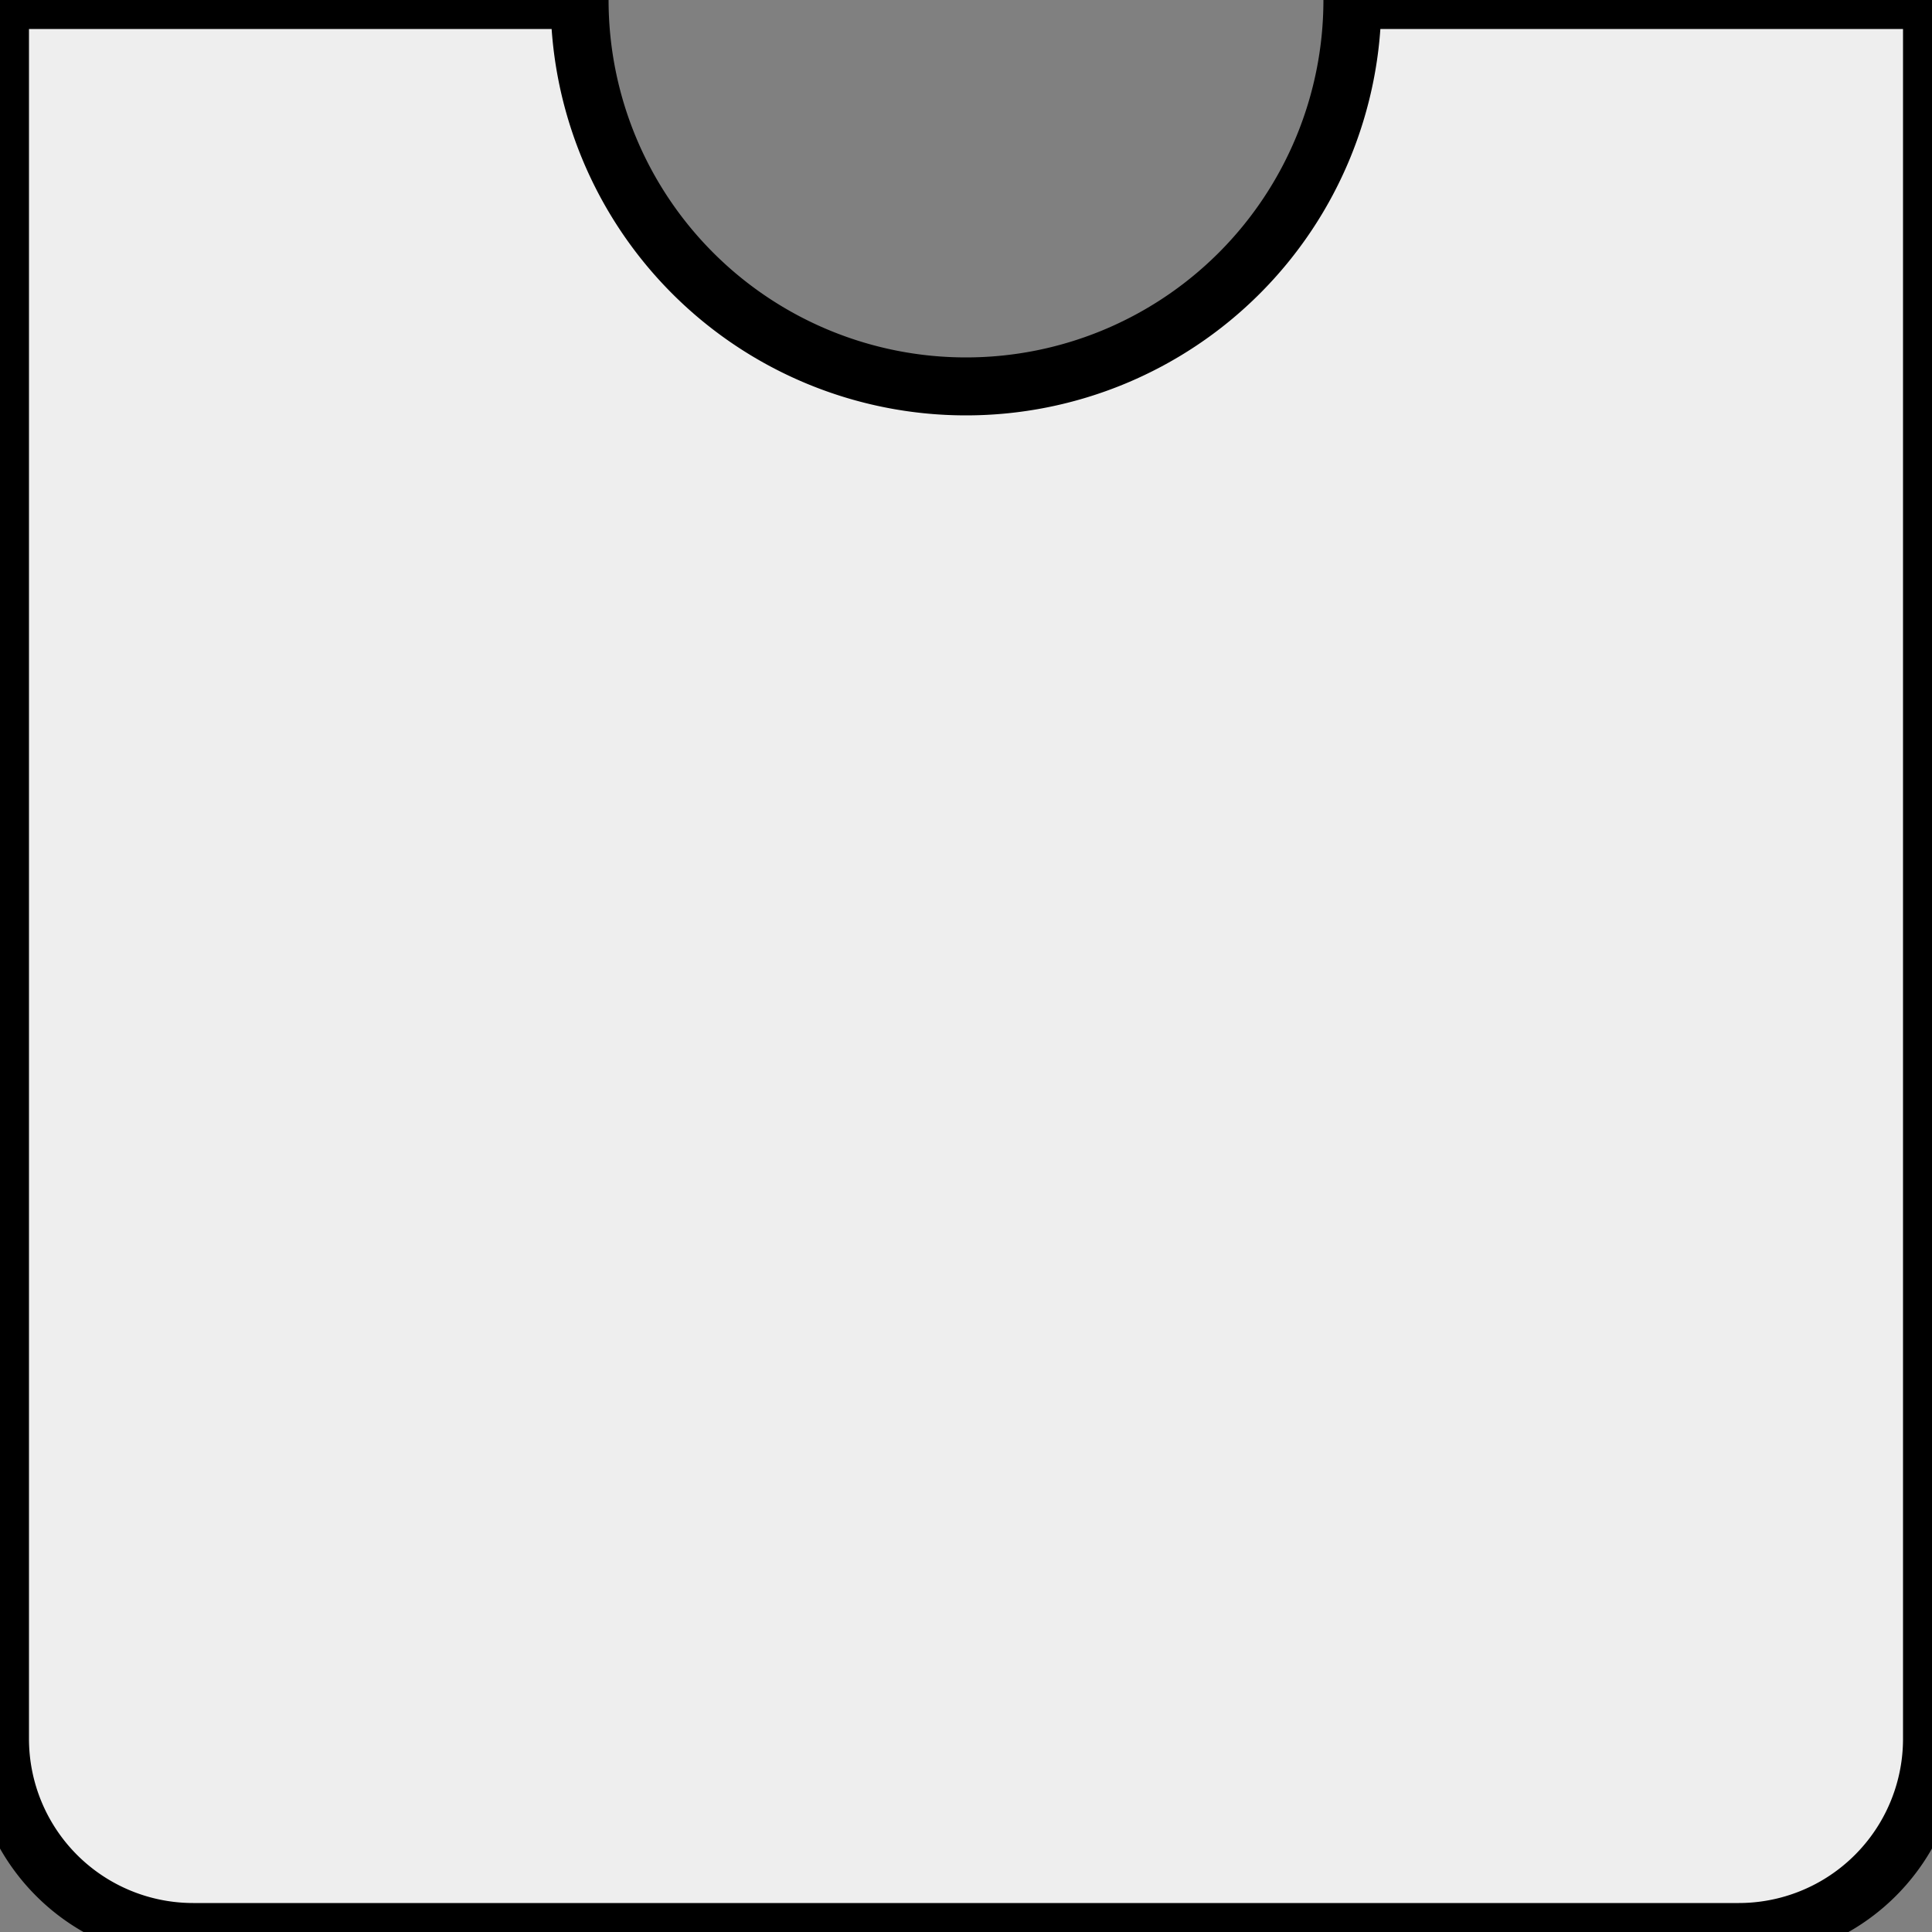 <svg xmlns="http://www.w3.org/2000/svg" viewBox="0 0 10 10">
	<rect x="0" y="0" width="10" height="10" fill="#808080" stroke="none"/>
	<path d="M 0 0 L 3 0 A 1 1 0 0 0 7 0 L 10 0 L 10 9 A 1 1 0 0 1 9 10 L 1 10 A 1 1 0 0 1 0 9 L 0 0" fill="#eee" stroke="#000" stroke-width="0.3"/>
</svg>